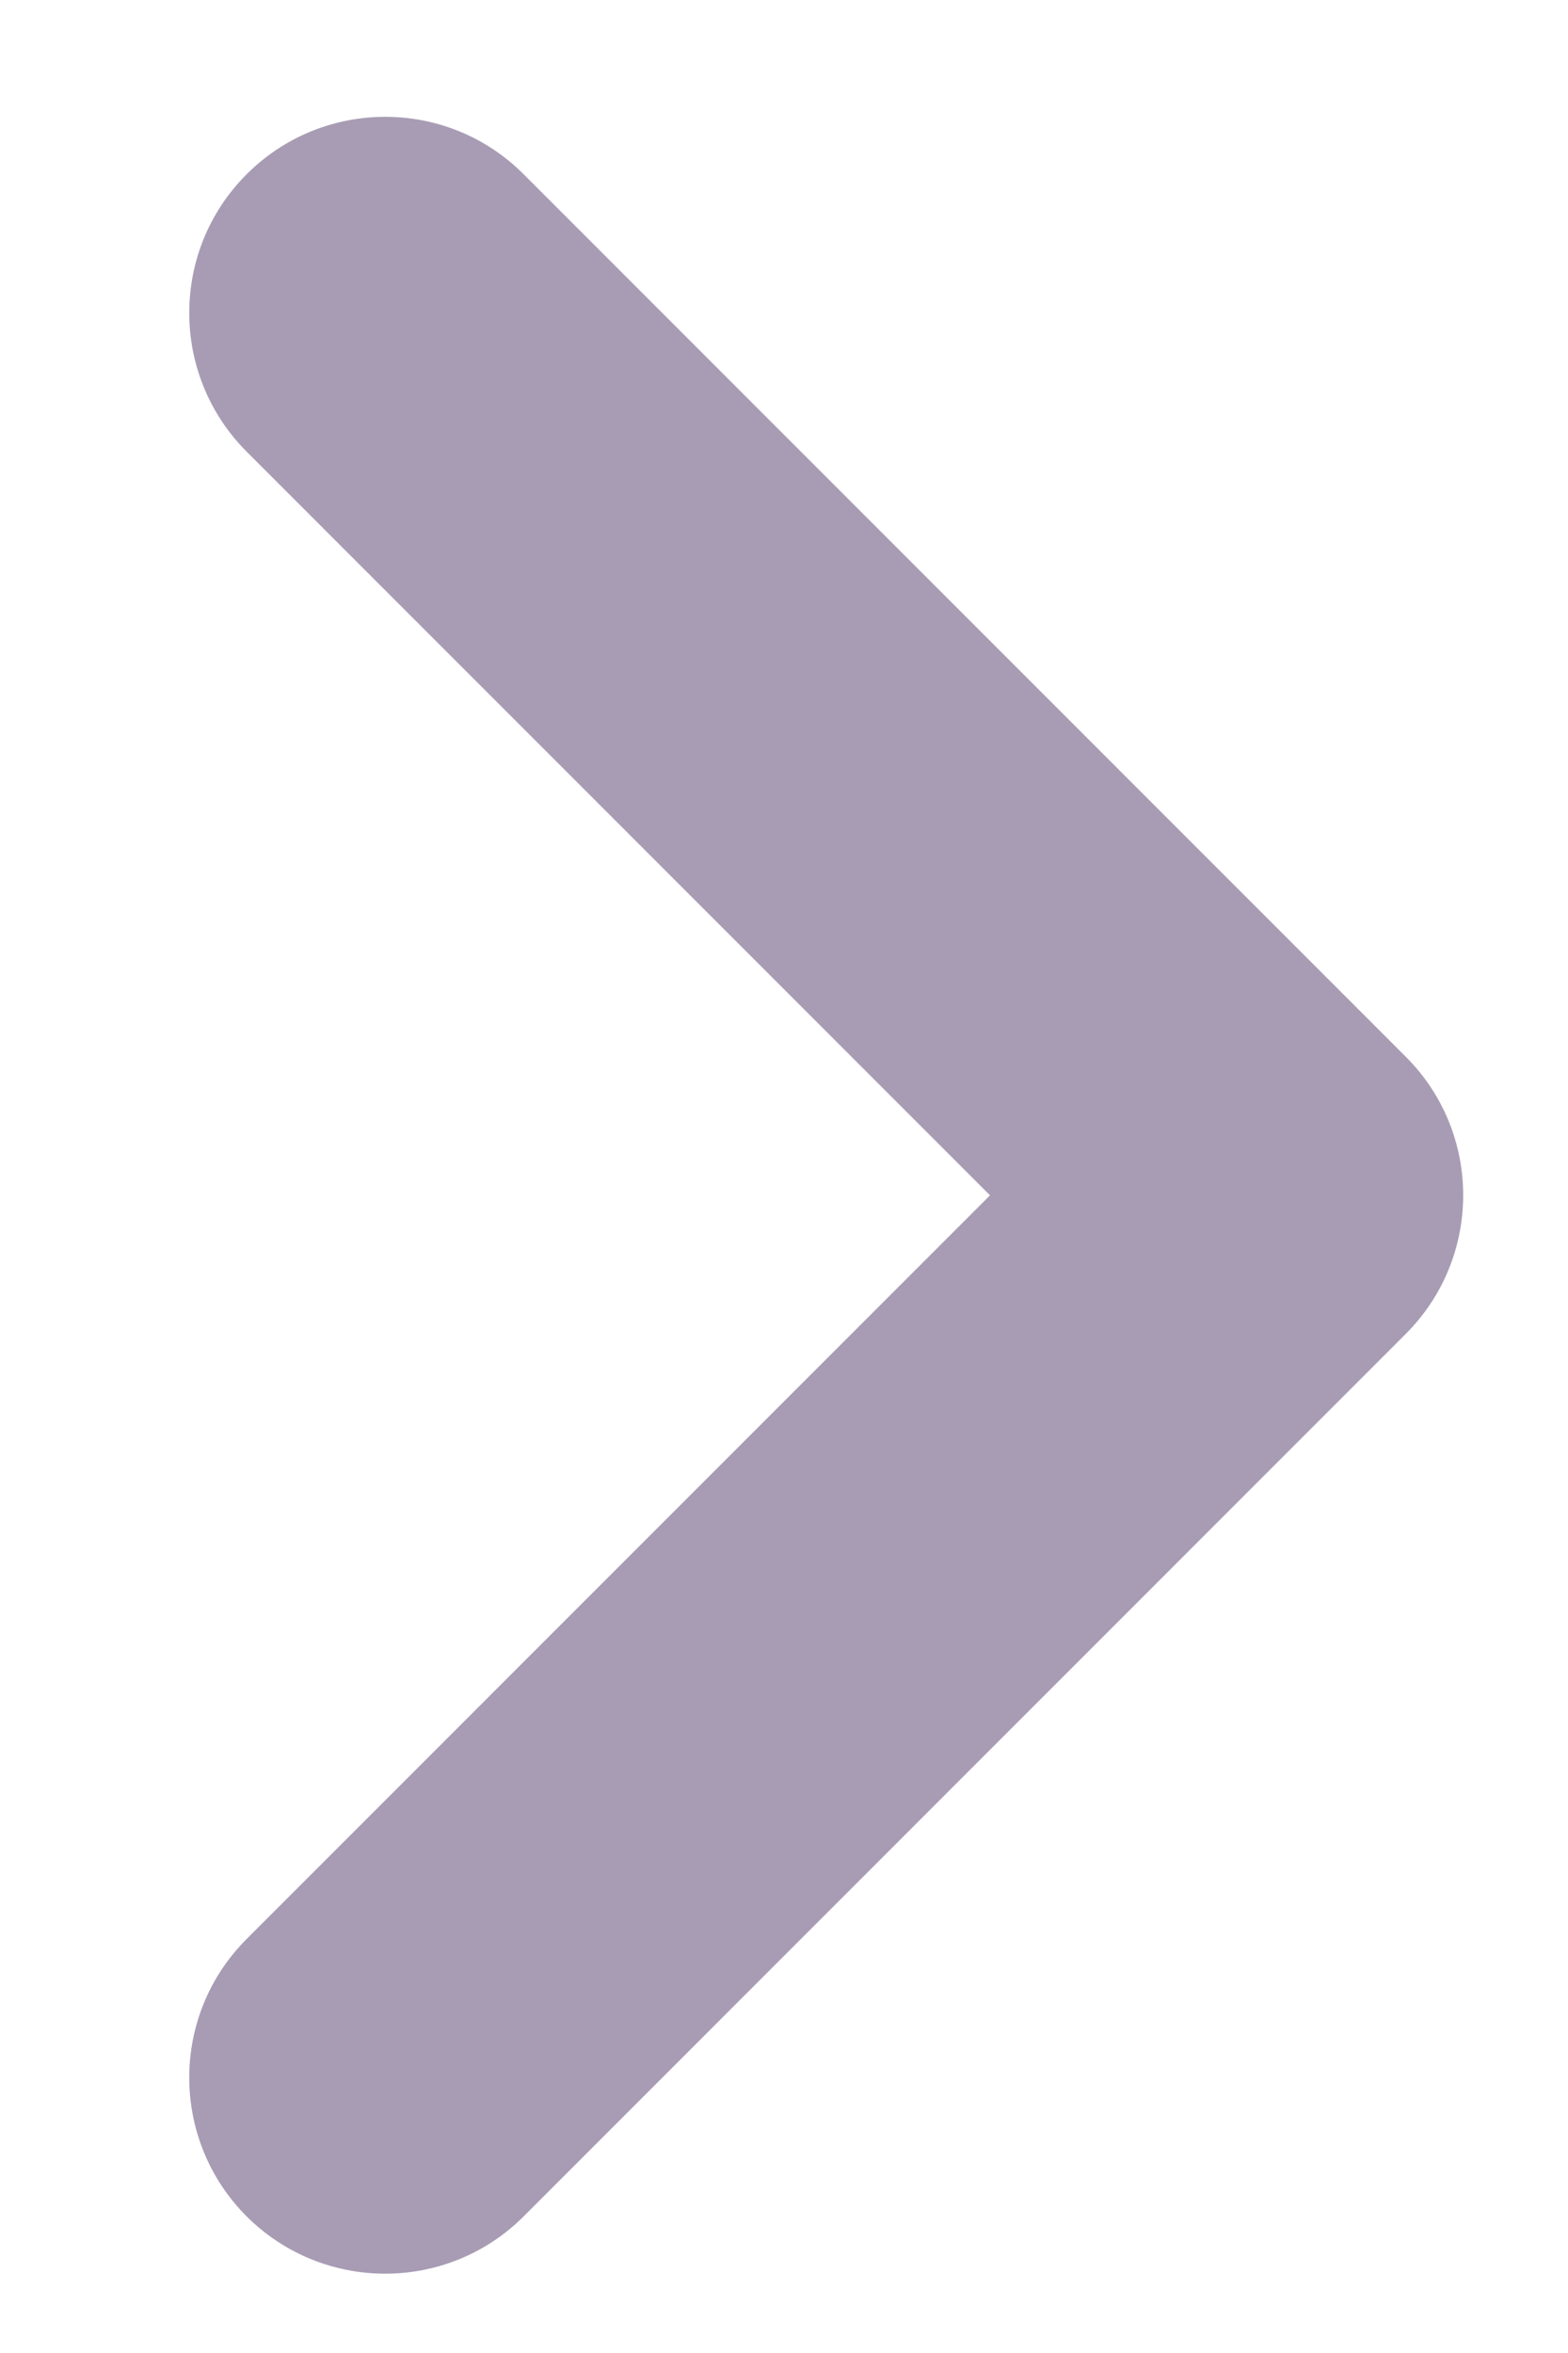 <svg width="8" height="12" viewBox="0 0 8 12" fill="none" xmlns="http://www.w3.org/2000/svg">
<path fill-rule="evenodd" clip-rule="evenodd" d="M1.258 0.889C1.649 0.498 2.282 0.498 2.672 0.889L7.172 5.389C7.563 5.779 7.563 6.412 7.172 6.803L2.672 11.303C2.282 11.693 1.649 11.693 1.258 11.303C0.868 10.912 0.868 10.279 1.258 9.889L5.051 6.096L1.258 2.303C0.868 1.912 0.868 1.279 1.258 0.889Z" fill="#A89CB4"/>
</svg>
